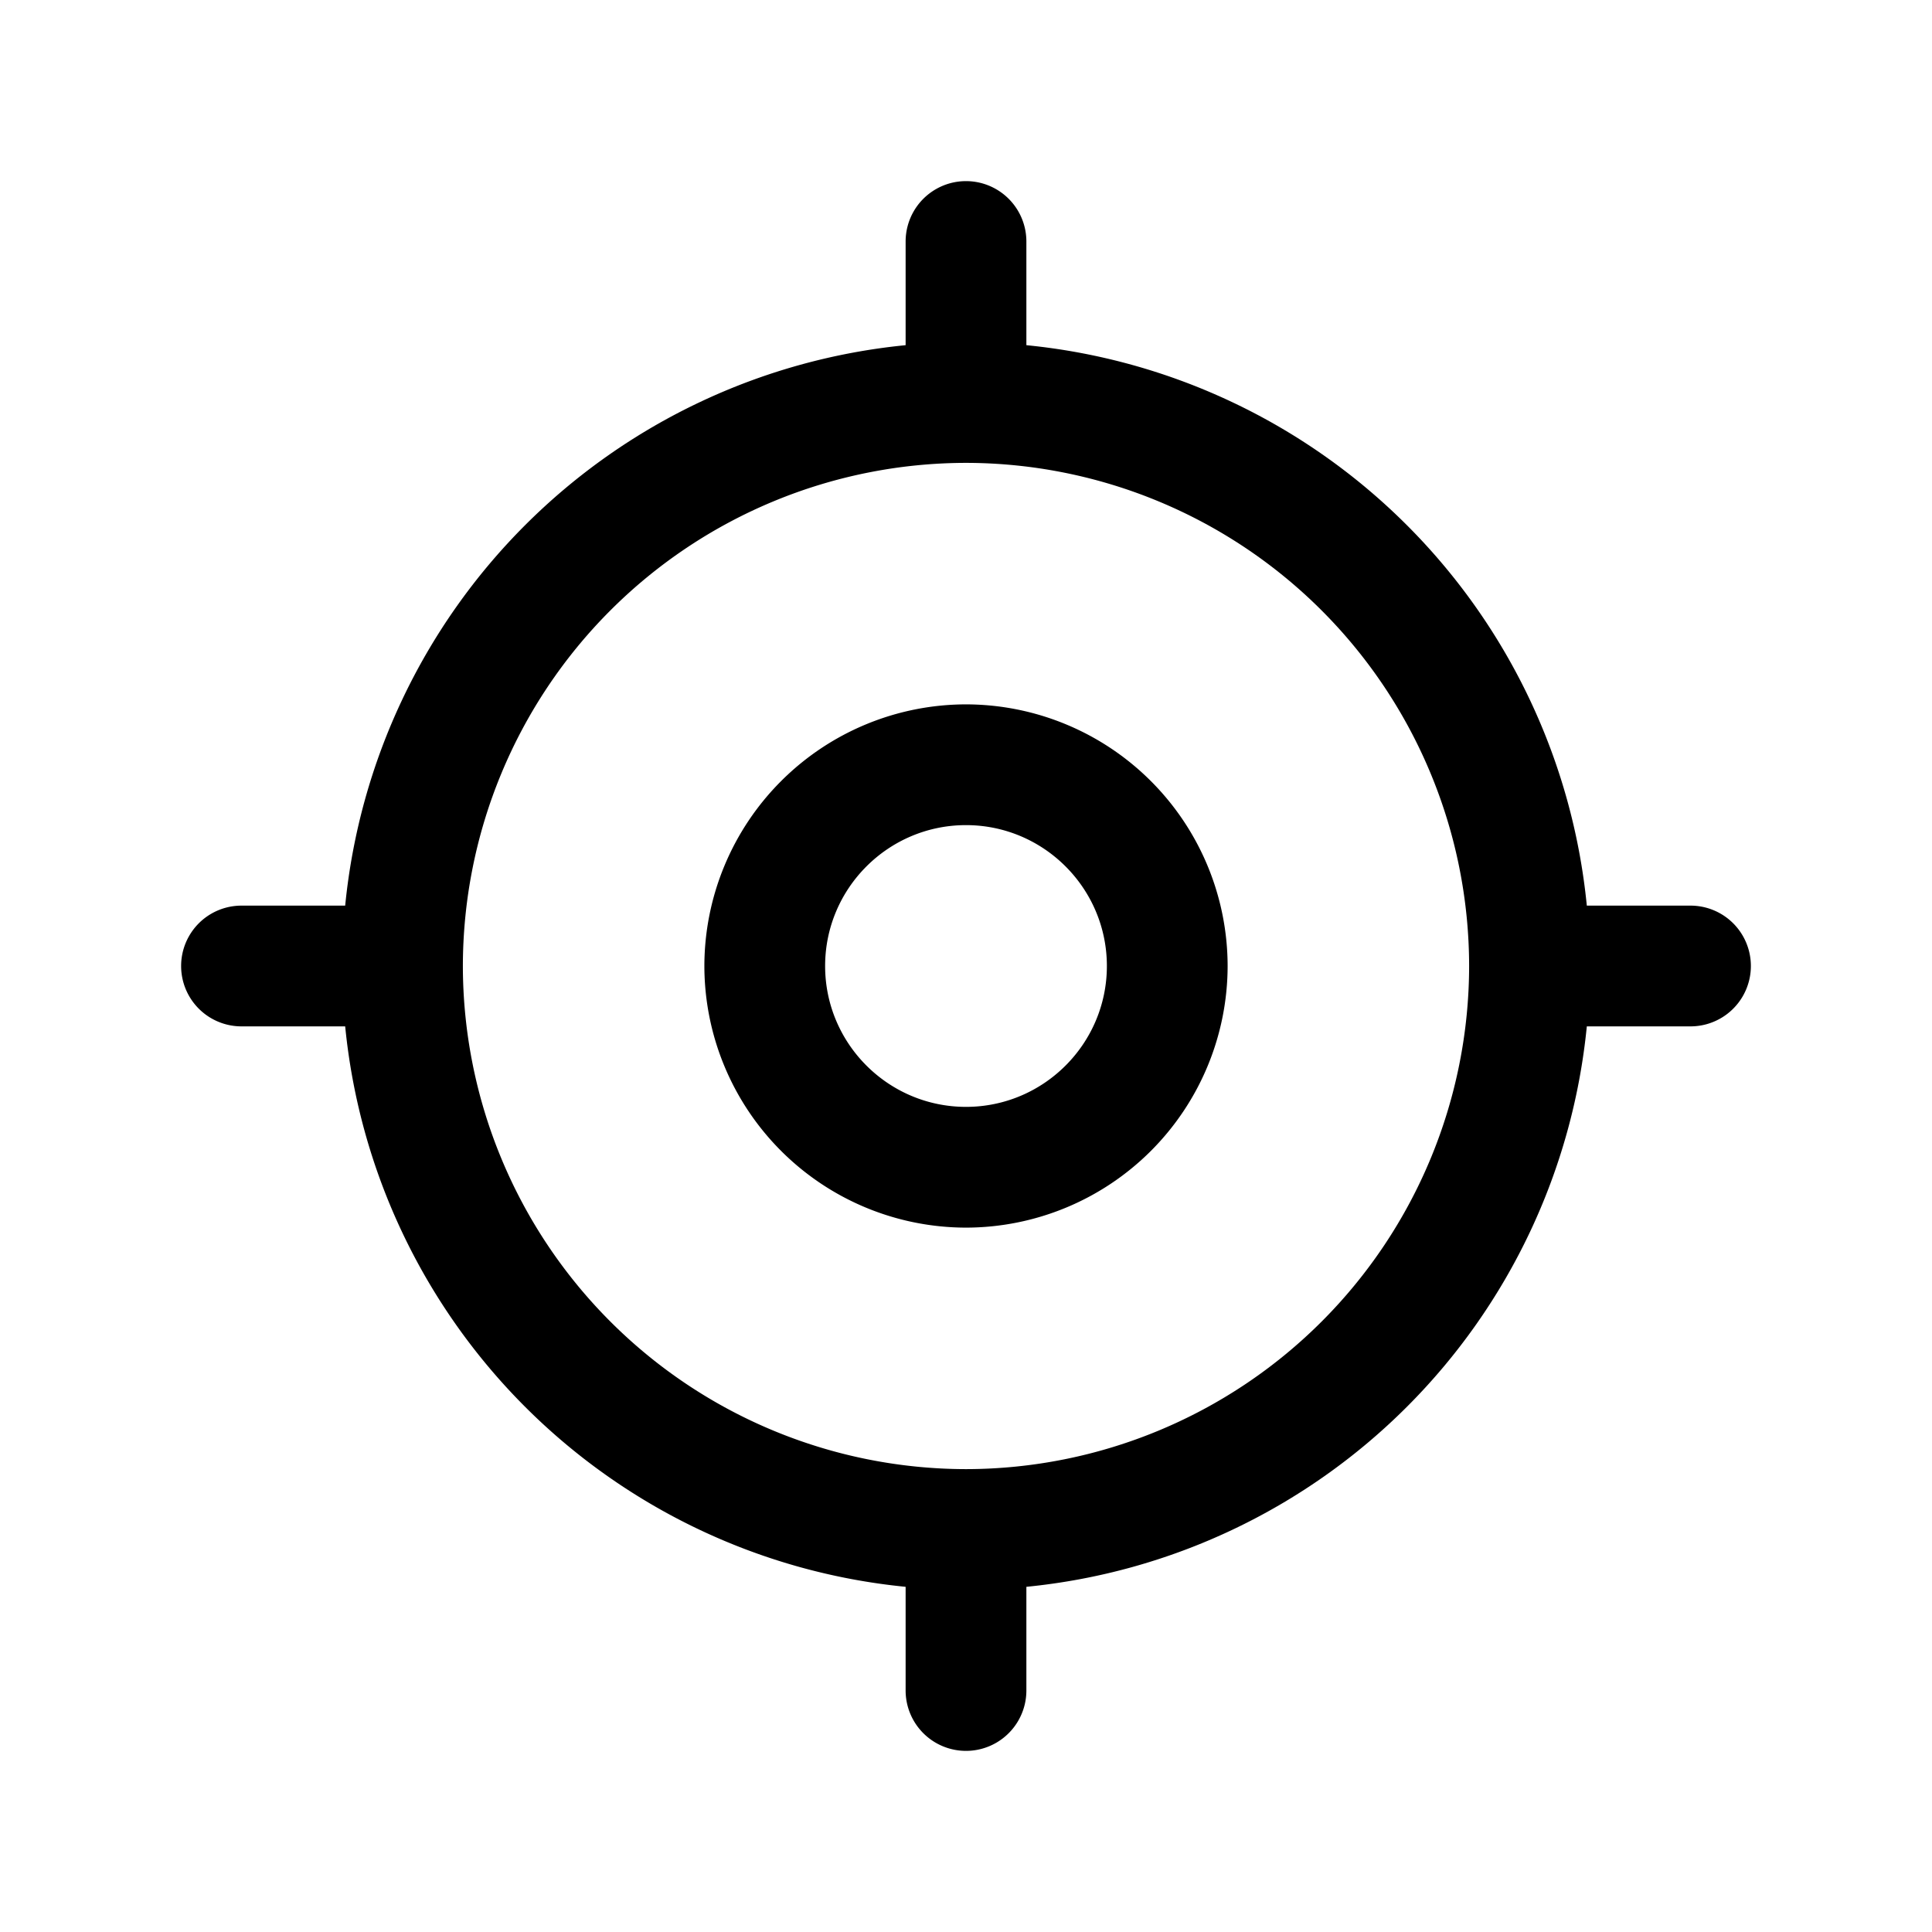 <svg xmlns="http://www.w3.org/2000/svg" width="24" height="24" fill="none"><path fill="currentColor" d="M12 8.75A3.254 3.254 0 0 0 8.75 12 3.254 3.254 0 0 0 12 15.25 3.254 3.254 0 0 0 15.25 12 3.254 3.254 0 0 0 12 8.75m0 5c-.965 0-1.75-.785-1.75-1.75s.785-1.75 1.75-1.75 1.75.785 1.75 1.75-.785 1.75-1.75 1.75m9-2.5h-1.288a7.76 7.76 0 0 0-6.962-6.962V3a.75.75 0 0 0-1.5 0v1.288a7.76 7.76 0 0 0-6.962 6.962H3a.75.75 0 0 0 0 1.5h1.288a7.76 7.76 0 0 0 6.962 6.962V21a.75.75 0 0 0 1.5 0v-1.288a7.76 7.76 0 0 0 6.962-6.962H21a.75.75 0 0 0 0-1.5m-9 7A6.257 6.257 0 0 1 5.75 12 6.257 6.257 0 0 1 12 5.75 6.257 6.257 0 0 1 18.25 12 6.257 6.257 0 0 1 12 18.25"/></svg>